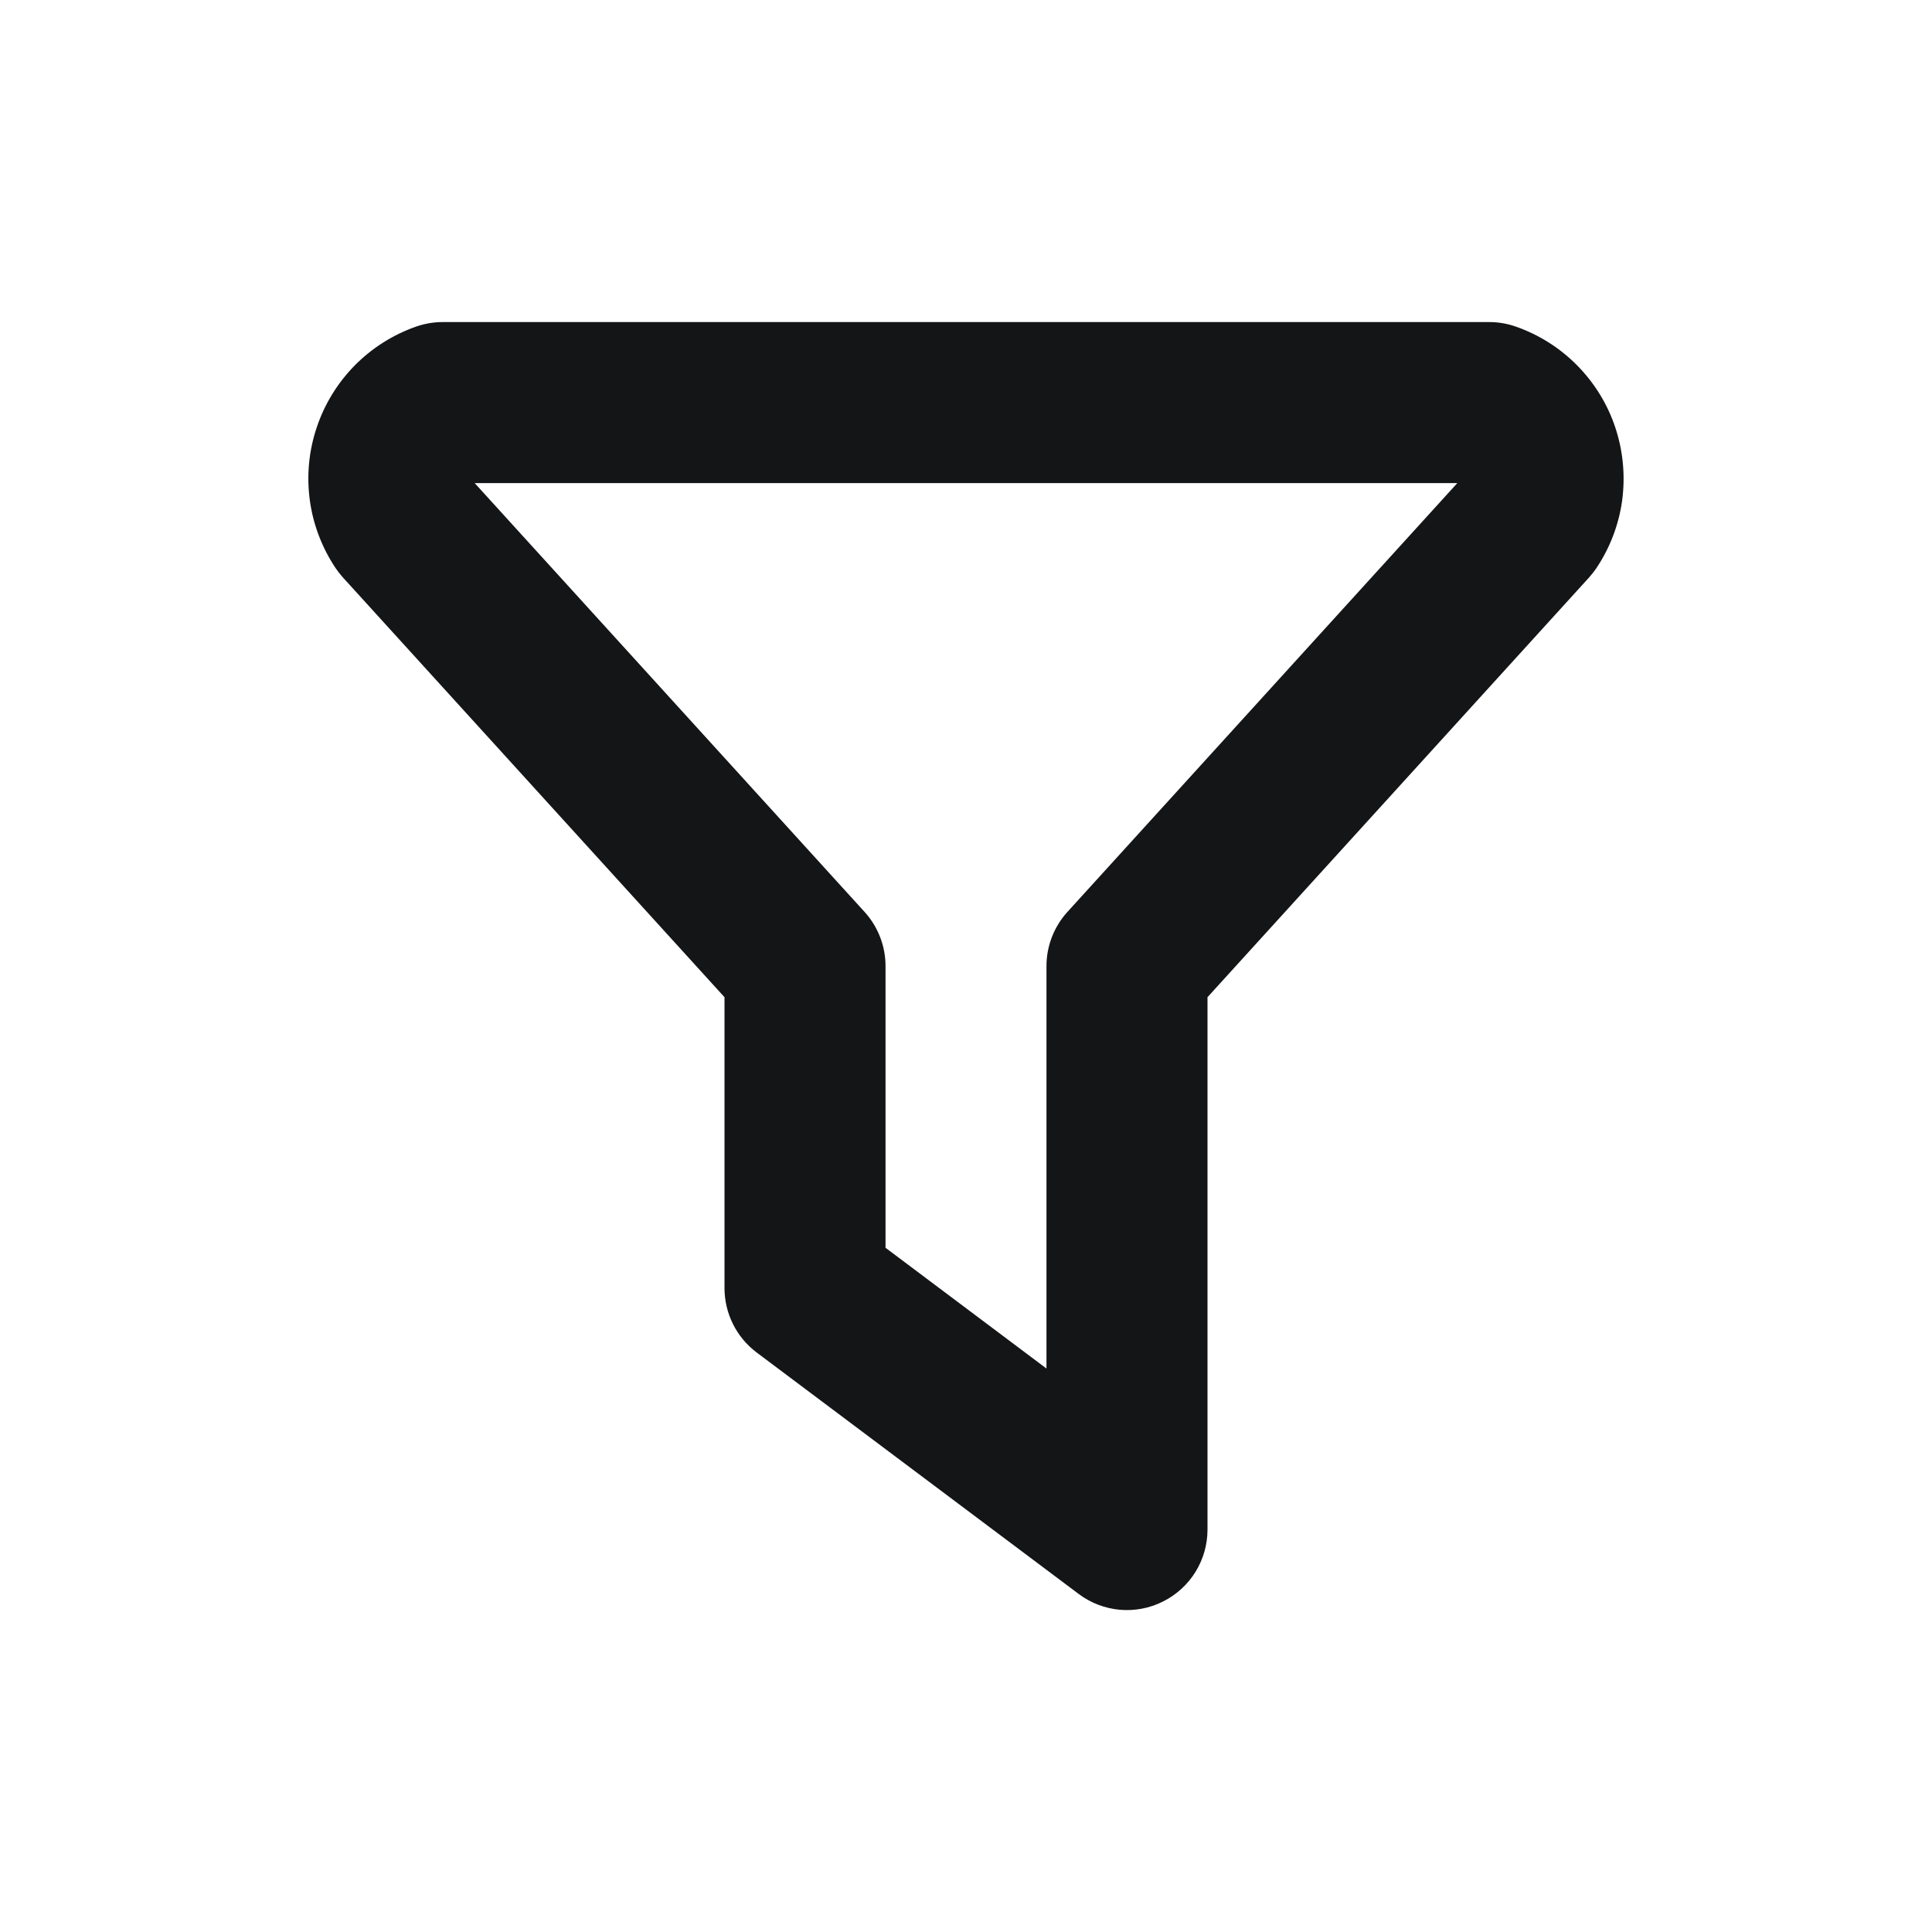 <svg width="20" height="20" viewBox="0 0 20 20" fill="none" xmlns="http://www.w3.org/2000/svg">
<path fill-rule="evenodd" clip-rule="evenodd" d="M4.307 3.381C4.396 3.35 4.489 3.334 4.583 3.334H15.417C15.511 3.334 15.604 3.35 15.692 3.381C15.932 3.465 16.15 3.603 16.328 3.784C16.507 3.966 16.642 4.185 16.722 4.427C16.802 4.668 16.826 4.924 16.793 5.177C16.759 5.429 16.667 5.67 16.526 5.881C16.503 5.915 16.477 5.947 16.45 5.978L12.5 10.323V15.834C12.5 16.15 12.322 16.438 12.039 16.579C11.757 16.721 11.419 16.69 11.167 16.501L7.833 14.001C7.623 13.843 7.5 13.596 7.5 13.334V10.323L3.55 5.978C3.522 5.947 3.497 5.915 3.474 5.881C3.333 5.67 3.241 5.429 3.207 5.177C3.173 4.924 3.197 4.668 3.278 4.427C3.358 4.185 3.493 3.966 3.671 3.784C3.85 3.603 4.067 3.465 4.307 3.381ZM4.914 5.001L8.95 9.44C9.089 9.593 9.167 9.793 9.167 10.001V12.917L10.833 14.167V10.001C10.833 9.793 10.911 9.593 11.05 9.44L15.086 5.001H4.914Z" fill="#141517"/>
</svg>
